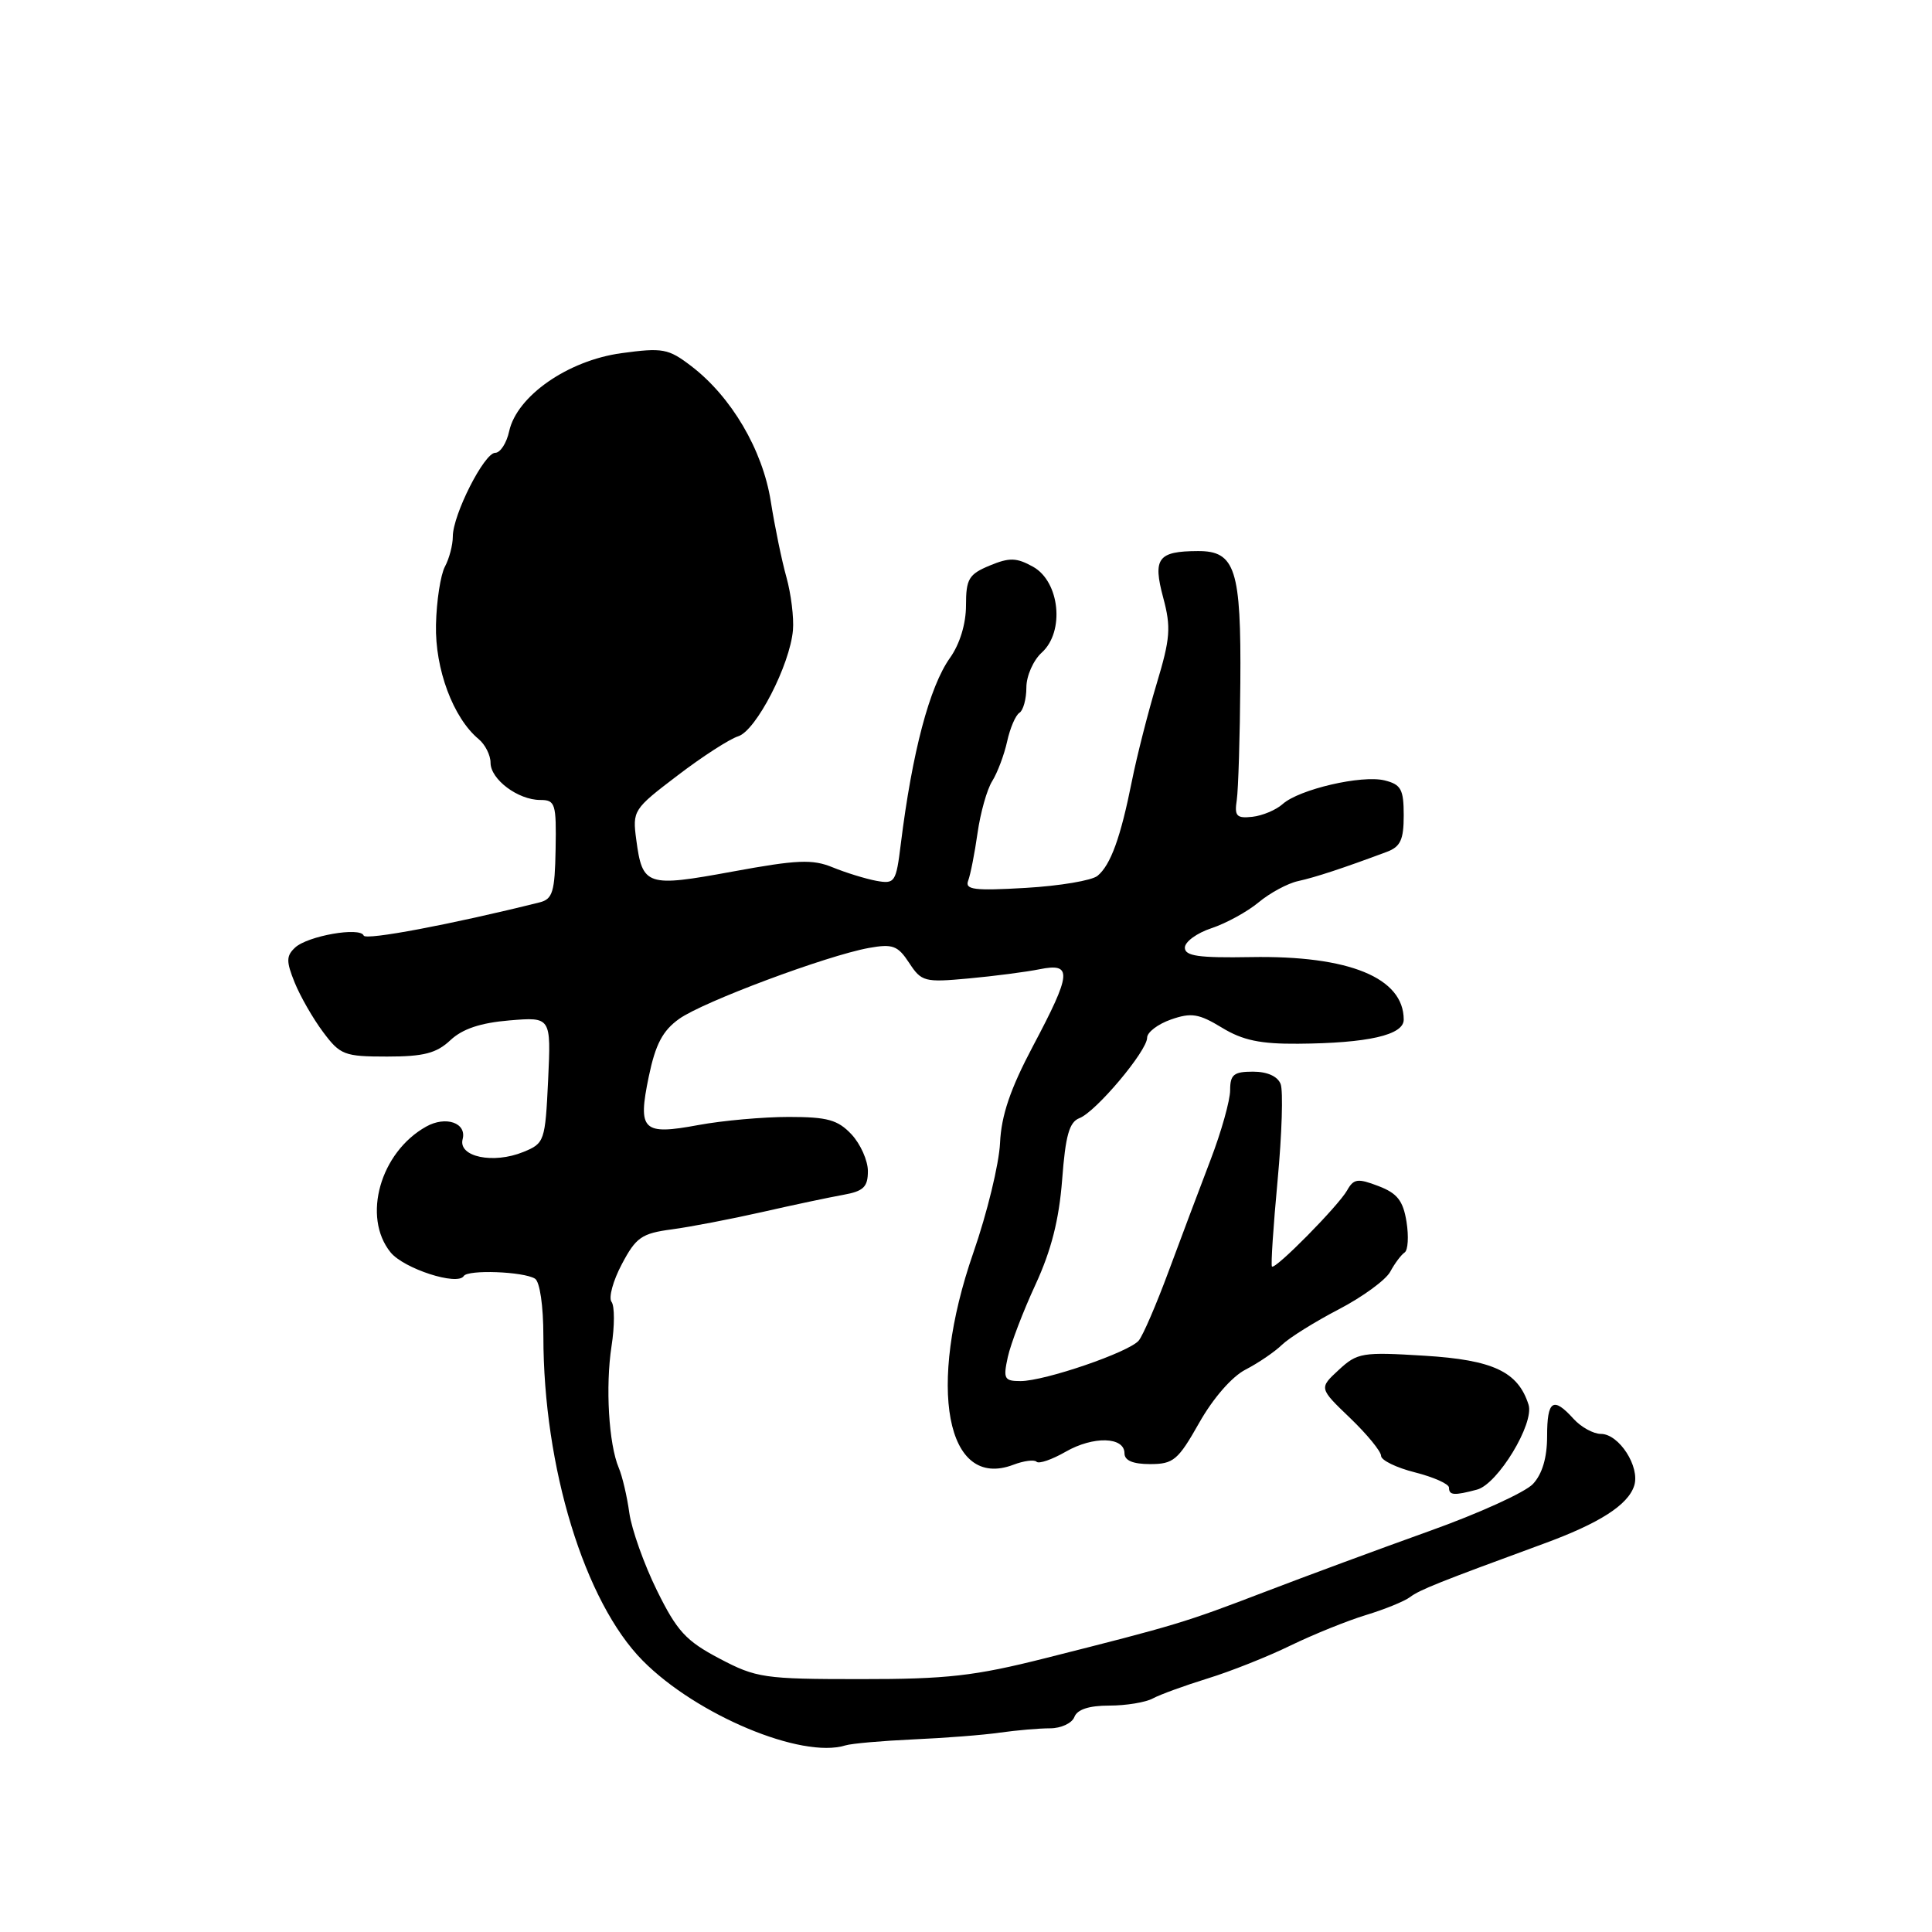 <?xml version="1.0" encoding="UTF-8" standalone="no"?>
<!DOCTYPE svg PUBLIC "-//W3C//DTD SVG 1.1//EN" "http://www.w3.org/Graphics/SVG/1.1/DTD/svg11.dtd" >
<svg xmlns="http://www.w3.org/2000/svg" xmlns:xlink="http://www.w3.org/1999/xlink" version="1.1" viewBox="0 0 256 256">
 <g >
 <path fill="currentColor"
d=" M 121.00 230.48 C 125.12 230.30 130.30 229.90 132.50 229.58 C 134.70 229.27 137.69 229.01 139.14 229.01 C 140.59 229.01 142.04 228.34 142.36 227.51 C 142.74 226.51 144.30 226.00 146.98 226.00 C 149.21 226.00 151.81 225.57 152.76 225.05 C 153.72 224.53 156.97 223.35 160.00 222.41 C 163.03 221.48 167.97 219.52 171.00 218.04 C 174.03 216.57 178.53 214.75 181.00 214.00 C 183.47 213.25 186.10 212.18 186.84 211.62 C 188.11 210.66 190.64 209.65 204.51 204.56 C 211.95 201.84 215.73 199.41 216.54 196.86 C 217.34 194.36 214.53 190.00 212.13 190.00 C 211.13 190.00 209.50 189.10 208.50 188.00 C 205.80 185.01 205.00 185.54 205.00 190.31 C 205.00 193.14 204.36 195.31 203.13 196.63 C 202.11 197.73 195.92 200.55 189.38 202.88 C 182.85 205.22 173.00 208.86 167.50 210.97 C 156.95 215.01 155.93 215.32 138.50 219.72 C 129.15 222.08 125.47 222.50 114.00 222.49 C 101.24 222.49 100.21 222.34 95.32 219.76 C 90.89 217.43 89.70 216.13 87.05 210.75 C 85.34 207.28 83.70 202.66 83.39 200.48 C 83.09 198.29 82.46 195.60 81.99 194.50 C 80.66 191.35 80.21 183.73 81.03 178.38 C 81.45 175.70 81.45 173.05 81.03 172.50 C 80.62 171.95 81.23 169.70 82.40 167.50 C 84.27 163.96 85.02 163.43 89.01 162.90 C 91.48 162.57 96.88 161.53 101.00 160.60 C 105.12 159.66 109.96 158.64 111.75 158.32 C 114.42 157.84 115.00 157.28 115.00 155.18 C 115.00 153.78 114.02 151.59 112.83 150.31 C 111.01 148.38 109.64 148.00 104.51 148.00 C 101.13 148.00 95.75 148.48 92.56 149.07 C 85.13 150.45 84.48 149.82 85.97 142.63 C 86.86 138.36 87.81 136.56 90.00 135.00 C 93.19 132.73 109.52 126.63 115.12 125.61 C 118.29 125.04 118.96 125.29 120.47 127.59 C 122.10 130.08 122.51 130.19 128.35 129.65 C 131.73 129.34 135.96 128.79 137.75 128.43 C 142.13 127.55 142.01 128.93 136.87 138.62 C 133.87 144.29 132.68 147.78 132.51 151.45 C 132.38 154.23 130.79 160.78 128.97 166.00 C 122.79 183.81 125.36 197.47 134.27 194.09 C 135.66 193.56 137.05 193.38 137.35 193.69 C 137.66 194.00 139.40 193.40 141.21 192.36 C 144.87 190.26 149.00 190.37 149.00 192.57 C 149.00 193.53 150.12 194.00 152.40 194.00 C 155.49 194.00 156.10 193.48 158.90 188.53 C 160.72 185.30 163.23 182.41 165.04 181.48 C 166.73 180.61 168.90 179.13 169.86 178.20 C 170.83 177.26 174.21 175.15 177.38 173.50 C 180.55 171.85 183.63 169.60 184.22 168.50 C 184.81 167.40 185.67 166.26 186.12 165.96 C 186.57 165.66 186.68 163.83 186.37 161.89 C 185.92 159.09 185.14 158.11 182.65 157.16 C 179.91 156.11 179.37 156.18 178.50 157.73 C 177.33 159.80 168.94 168.30 168.54 167.82 C 168.38 167.65 168.72 162.50 169.29 156.39 C 169.86 150.28 170.04 144.54 169.69 143.64 C 169.30 142.62 167.92 142.00 166.03 142.00 C 163.48 142.00 163.00 142.39 163.00 144.45 C 163.00 145.80 161.83 149.97 160.40 153.70 C 158.97 157.44 156.47 164.08 154.85 168.45 C 153.23 172.83 151.45 176.96 150.89 177.63 C 149.62 179.17 138.43 183.00 135.23 183.00 C 133.06 183.00 132.91 182.70 133.54 179.81 C 133.93 178.05 135.58 173.73 137.21 170.21 C 139.30 165.68 140.33 161.62 140.74 156.32 C 141.18 150.47 141.68 148.68 143.03 148.16 C 145.21 147.33 152.00 139.26 152.00 137.50 C 152.00 136.78 153.42 135.70 155.16 135.09 C 157.85 134.15 158.85 134.31 161.91 136.17 C 164.66 137.85 167.02 138.34 172.00 138.30 C 181.25 138.23 186.00 137.15 186.00 135.11 C 186.00 129.56 178.76 126.59 165.75 126.82 C 158.81 126.94 157.00 126.68 157.00 125.57 C 157.00 124.79 158.59 123.63 160.53 122.99 C 162.46 122.35 165.28 120.81 166.78 119.56 C 168.27 118.32 170.62 117.05 172.00 116.75 C 174.30 116.25 178.02 115.02 183.75 112.88 C 185.57 112.20 186.00 111.28 186.00 108.04 C 186.00 104.60 185.65 103.95 183.48 103.41 C 180.46 102.65 172.12 104.59 169.95 106.55 C 169.09 107.32 167.29 108.08 165.95 108.23 C 163.85 108.46 163.55 108.14 163.88 106.00 C 164.08 104.62 164.30 97.65 164.35 90.50 C 164.47 75.42 163.69 72.99 158.71 73.02 C 153.43 73.04 152.73 73.98 154.13 79.19 C 155.19 83.14 155.07 84.60 153.26 90.61 C 152.12 94.40 150.64 100.20 149.98 103.50 C 148.49 110.97 147.17 114.61 145.43 116.05 C 144.69 116.67 140.41 117.39 135.91 117.65 C 129.08 118.05 127.83 117.89 128.29 116.69 C 128.59 115.90 129.15 113.06 129.53 110.38 C 129.91 107.70 130.78 104.59 131.48 103.49 C 132.17 102.38 133.06 100.02 133.45 98.25 C 133.84 96.47 134.57 94.77 135.08 94.45 C 135.58 94.14 136.00 92.63 136.00 91.10 C 136.00 89.56 136.92 87.48 138.05 86.46 C 141.10 83.69 140.43 77.08 136.89 75.10 C 134.69 73.88 133.77 73.85 131.14 74.94 C 128.37 76.09 128.00 76.71 128.00 80.22 C 128.00 82.66 127.18 85.34 125.88 87.17 C 123.16 90.99 120.87 99.67 119.36 111.84 C 118.73 116.93 118.58 117.16 116.10 116.71 C 114.67 116.44 112.08 115.64 110.34 114.93 C 107.66 113.83 105.65 113.91 97.06 115.49 C 85.68 117.58 85.13 117.40 84.31 111.28 C 83.79 107.40 83.92 107.21 89.76 102.77 C 93.04 100.26 96.67 97.92 97.82 97.56 C 100.19 96.81 104.67 88.11 105.07 83.50 C 105.21 81.85 104.82 78.70 104.21 76.50 C 103.59 74.30 102.66 69.77 102.13 66.42 C 101.05 59.60 96.90 52.55 91.57 48.49 C 88.56 46.19 87.81 46.05 82.32 46.80 C 75.25 47.77 68.50 52.47 67.47 57.13 C 67.13 58.71 66.29 60.00 65.62 60.00 C 64.16 60.00 60.00 68.21 60.00 71.09 C 60.00 72.21 59.53 74.01 58.95 75.09 C 58.38 76.17 57.84 79.62 57.77 82.77 C 57.63 88.66 60.05 95.14 63.43 97.94 C 64.29 98.66 65.00 100.06 65.00 101.07 C 65.00 103.27 68.64 106.00 71.59 106.00 C 73.58 106.00 73.73 106.48 73.62 112.54 C 73.52 118.18 73.23 119.14 71.50 119.57 C 59.85 122.48 48.44 124.63 48.19 123.97 C 47.75 122.78 40.76 124.01 39.10 125.56 C 37.92 126.66 37.91 127.38 39.04 130.18 C 39.78 132.01 41.47 134.96 42.81 136.75 C 45.08 139.79 45.62 140.00 51.30 140.00 C 56.15 140.00 57.84 139.56 59.68 137.83 C 61.28 136.33 63.67 135.53 67.50 135.21 C 73.02 134.75 73.02 134.75 72.63 143.11 C 72.24 151.23 72.15 151.50 69.35 152.64 C 65.36 154.27 60.69 153.29 61.30 150.95 C 61.87 148.79 59.07 147.82 56.47 149.28 C 50.38 152.68 47.96 161.25 51.75 165.94 C 53.51 168.11 60.63 170.41 61.45 169.08 C 61.99 168.21 69.35 168.48 70.89 169.43 C 71.53 169.83 72.00 173.05 72.00 177.04 C 72.00 194.44 77.46 212.26 85.17 220.05 C 92.30 227.25 106.21 233.07 112.00 231.28 C 112.83 231.02 116.88 230.67 121.00 230.48 Z  M 195.72 197.38 C 198.47 196.64 203.33 188.62 202.54 186.13 C 201.15 181.75 197.85 180.20 188.75 179.64 C 180.50 179.13 179.85 179.24 177.39 181.52 C 174.77 183.94 174.77 183.94 178.89 187.89 C 181.15 190.06 183.00 192.32 183.00 192.91 C 183.00 193.49 185.03 194.48 187.50 195.10 C 189.97 195.73 192.00 196.63 192.00 197.12 C 192.00 198.15 192.68 198.19 195.72 197.38 Z "/>
</g>
</svg>